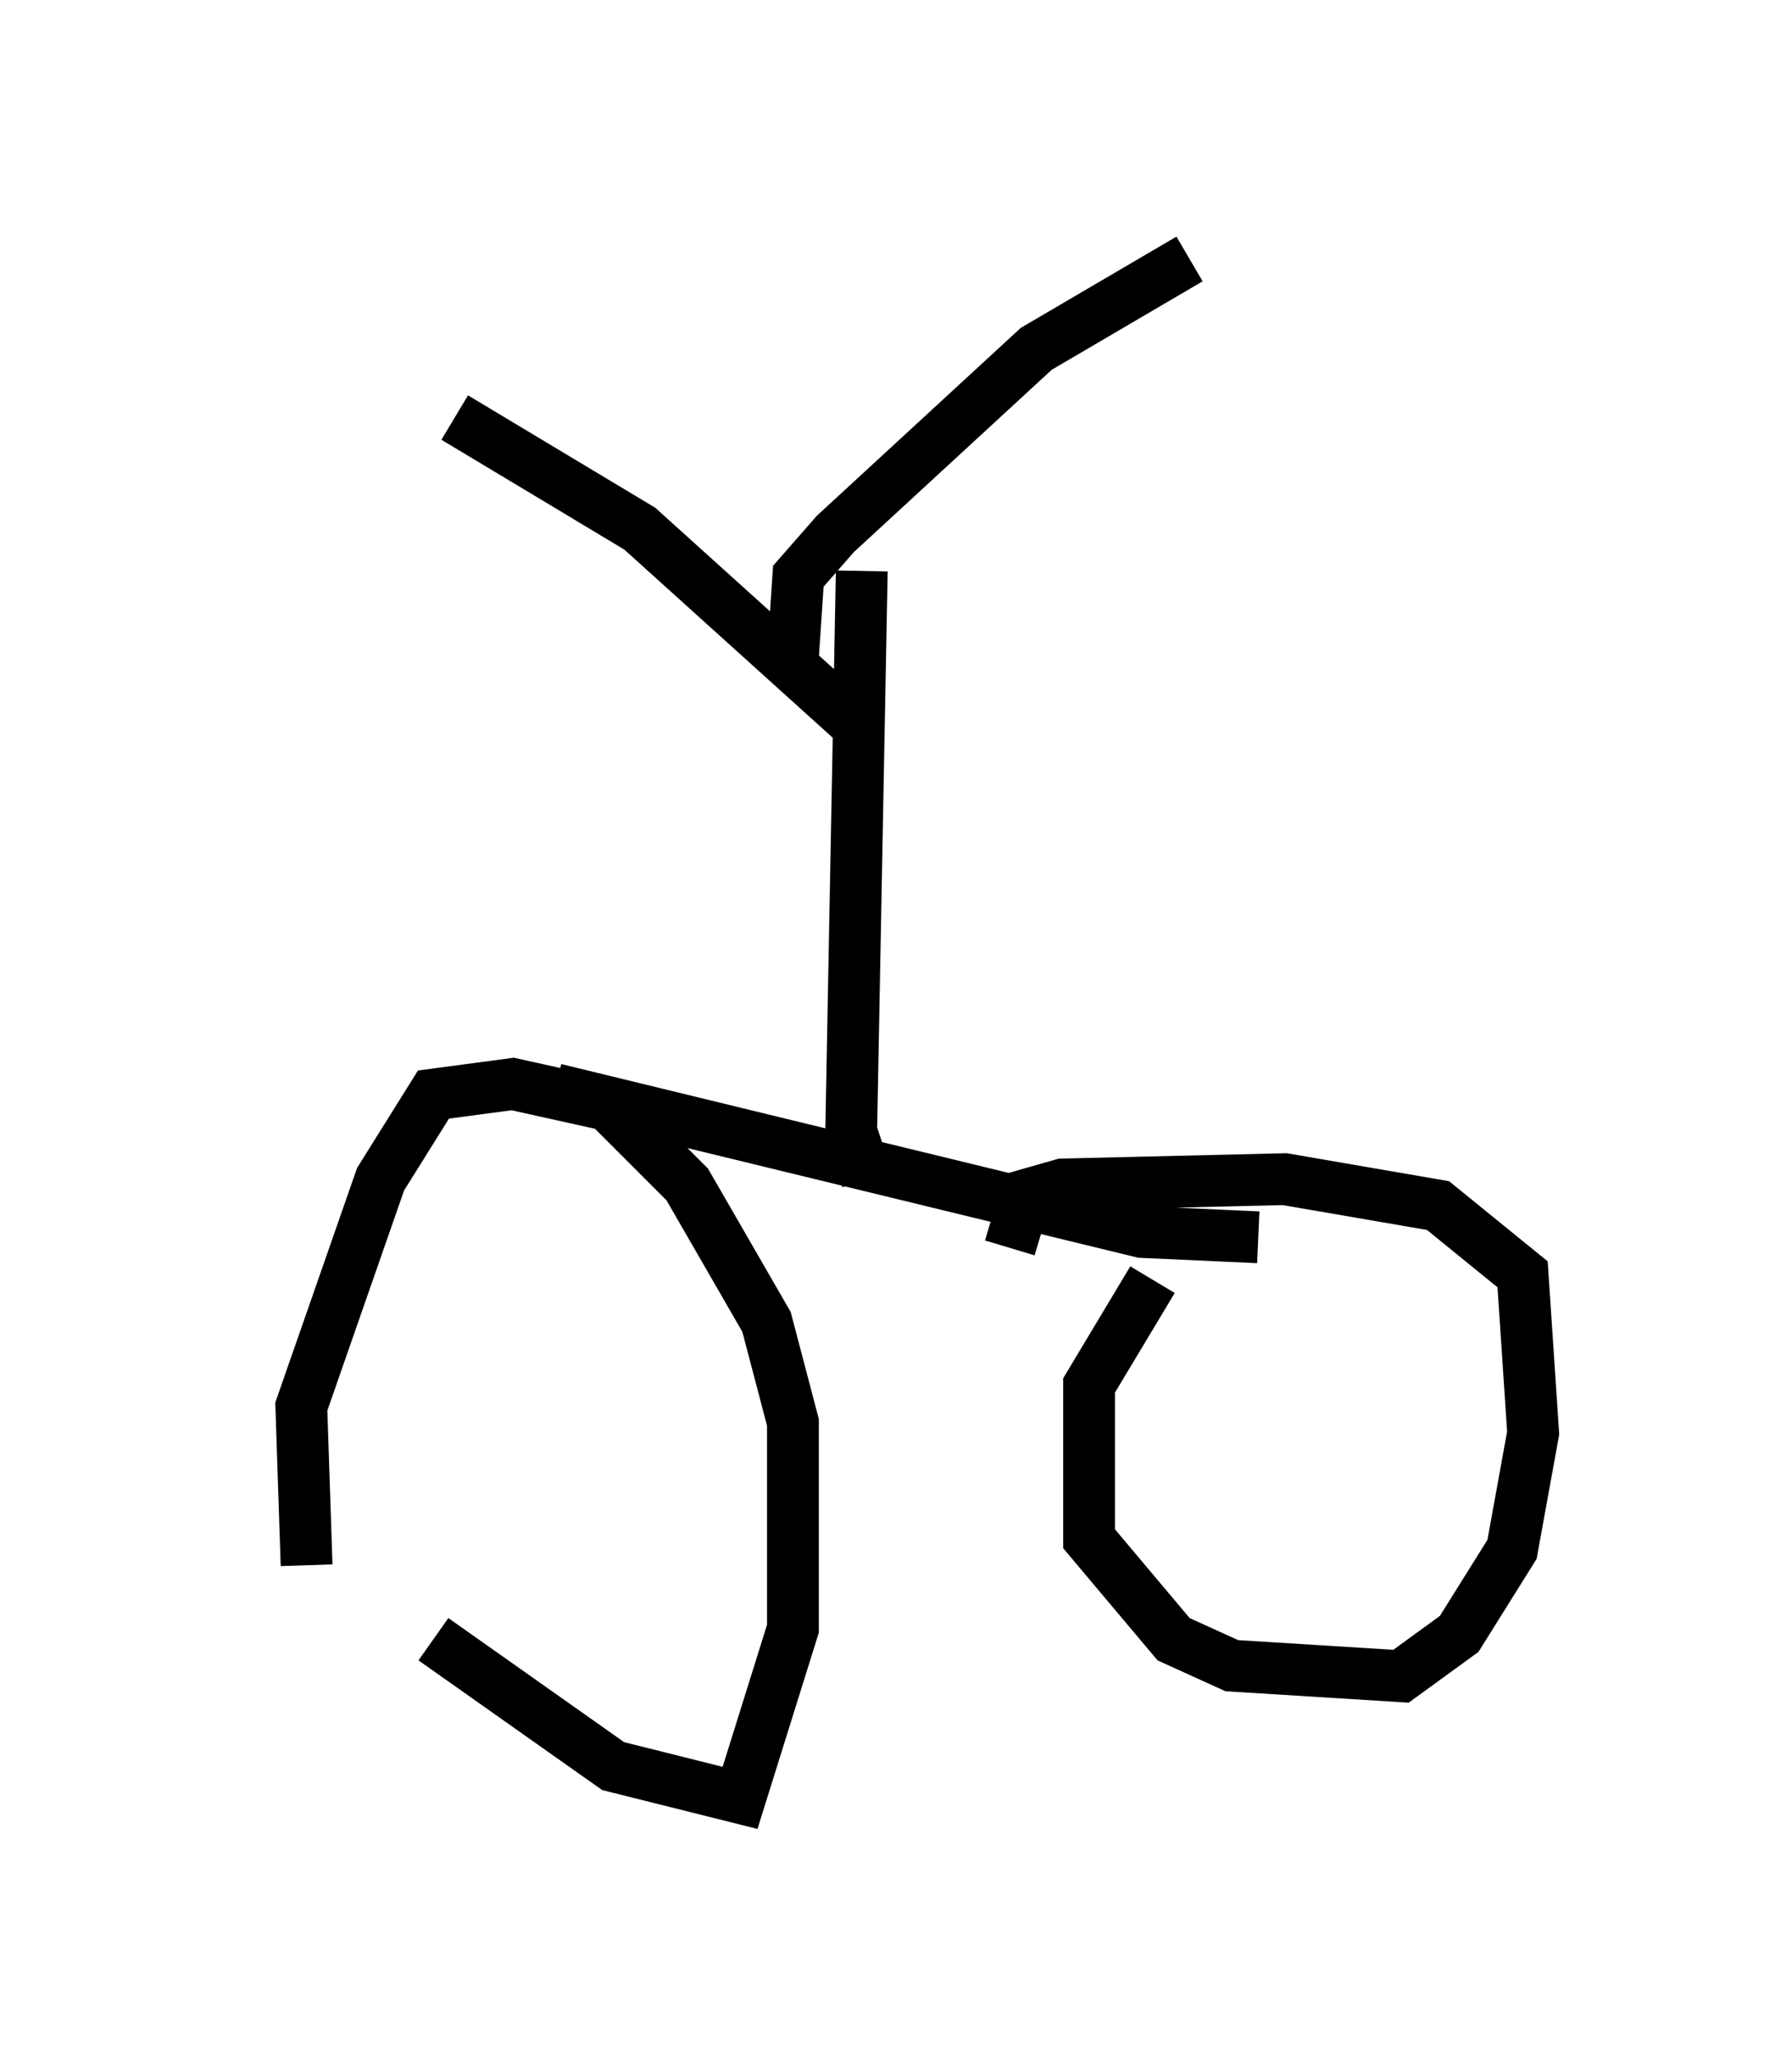 <?xml version="1.0" encoding="utf-8" ?>
<svg baseProfile="full" height="39.707" version="1.1" width="34.602" xmlns="http://www.w3.org/2000/svg" xmlns:ev="http://www.w3.org/2001/xml-events" xmlns:xlink="http://www.w3.org/1999/xlink"><defs /><rect fill="white" height="39.707" width="34.602" x="0" y="0" /><path d="M5, 27.765 m3.369, 3.879 l3.471, 2.45 2.45, 0.613 l1.021, -3.267 0.0, -3.981 l-0.51, -1.94 -1.531, -2.654 l-1.531, -1.531 -1.838, -0.408 l-1.531, 0.204 -1.021, 1.633 l-1.531, 4.39 0.102, 3.063 m16.334, -5.513 l-1.225, 2.042 0.0, 2.96 l1.633, 1.94 1.123, 0.51 l3.267, 0.204 1.123, -0.817 l1.021, -1.633 0.408, -2.246 l-0.204, -3.063 -1.633, -1.327 l-2.96, -0.51 -4.288, 0.102 l-0.715, 0.204 -0.306, 1.021 m-8.779, -3.063 l11.331, 2.756 2.246, 0.102 m-7.554, -1.123 l-0.306, -0.919 0.204, -10.821 m-0.102, 2.96 l-4.185, -3.777 -3.573, -2.144 m6.533, 4.594 l0.102, -1.531 0.715, -0.817 l3.879, -3.573 2.96, -1.735 " fill="none" stroke="black" stroke-width="1" /></svg>